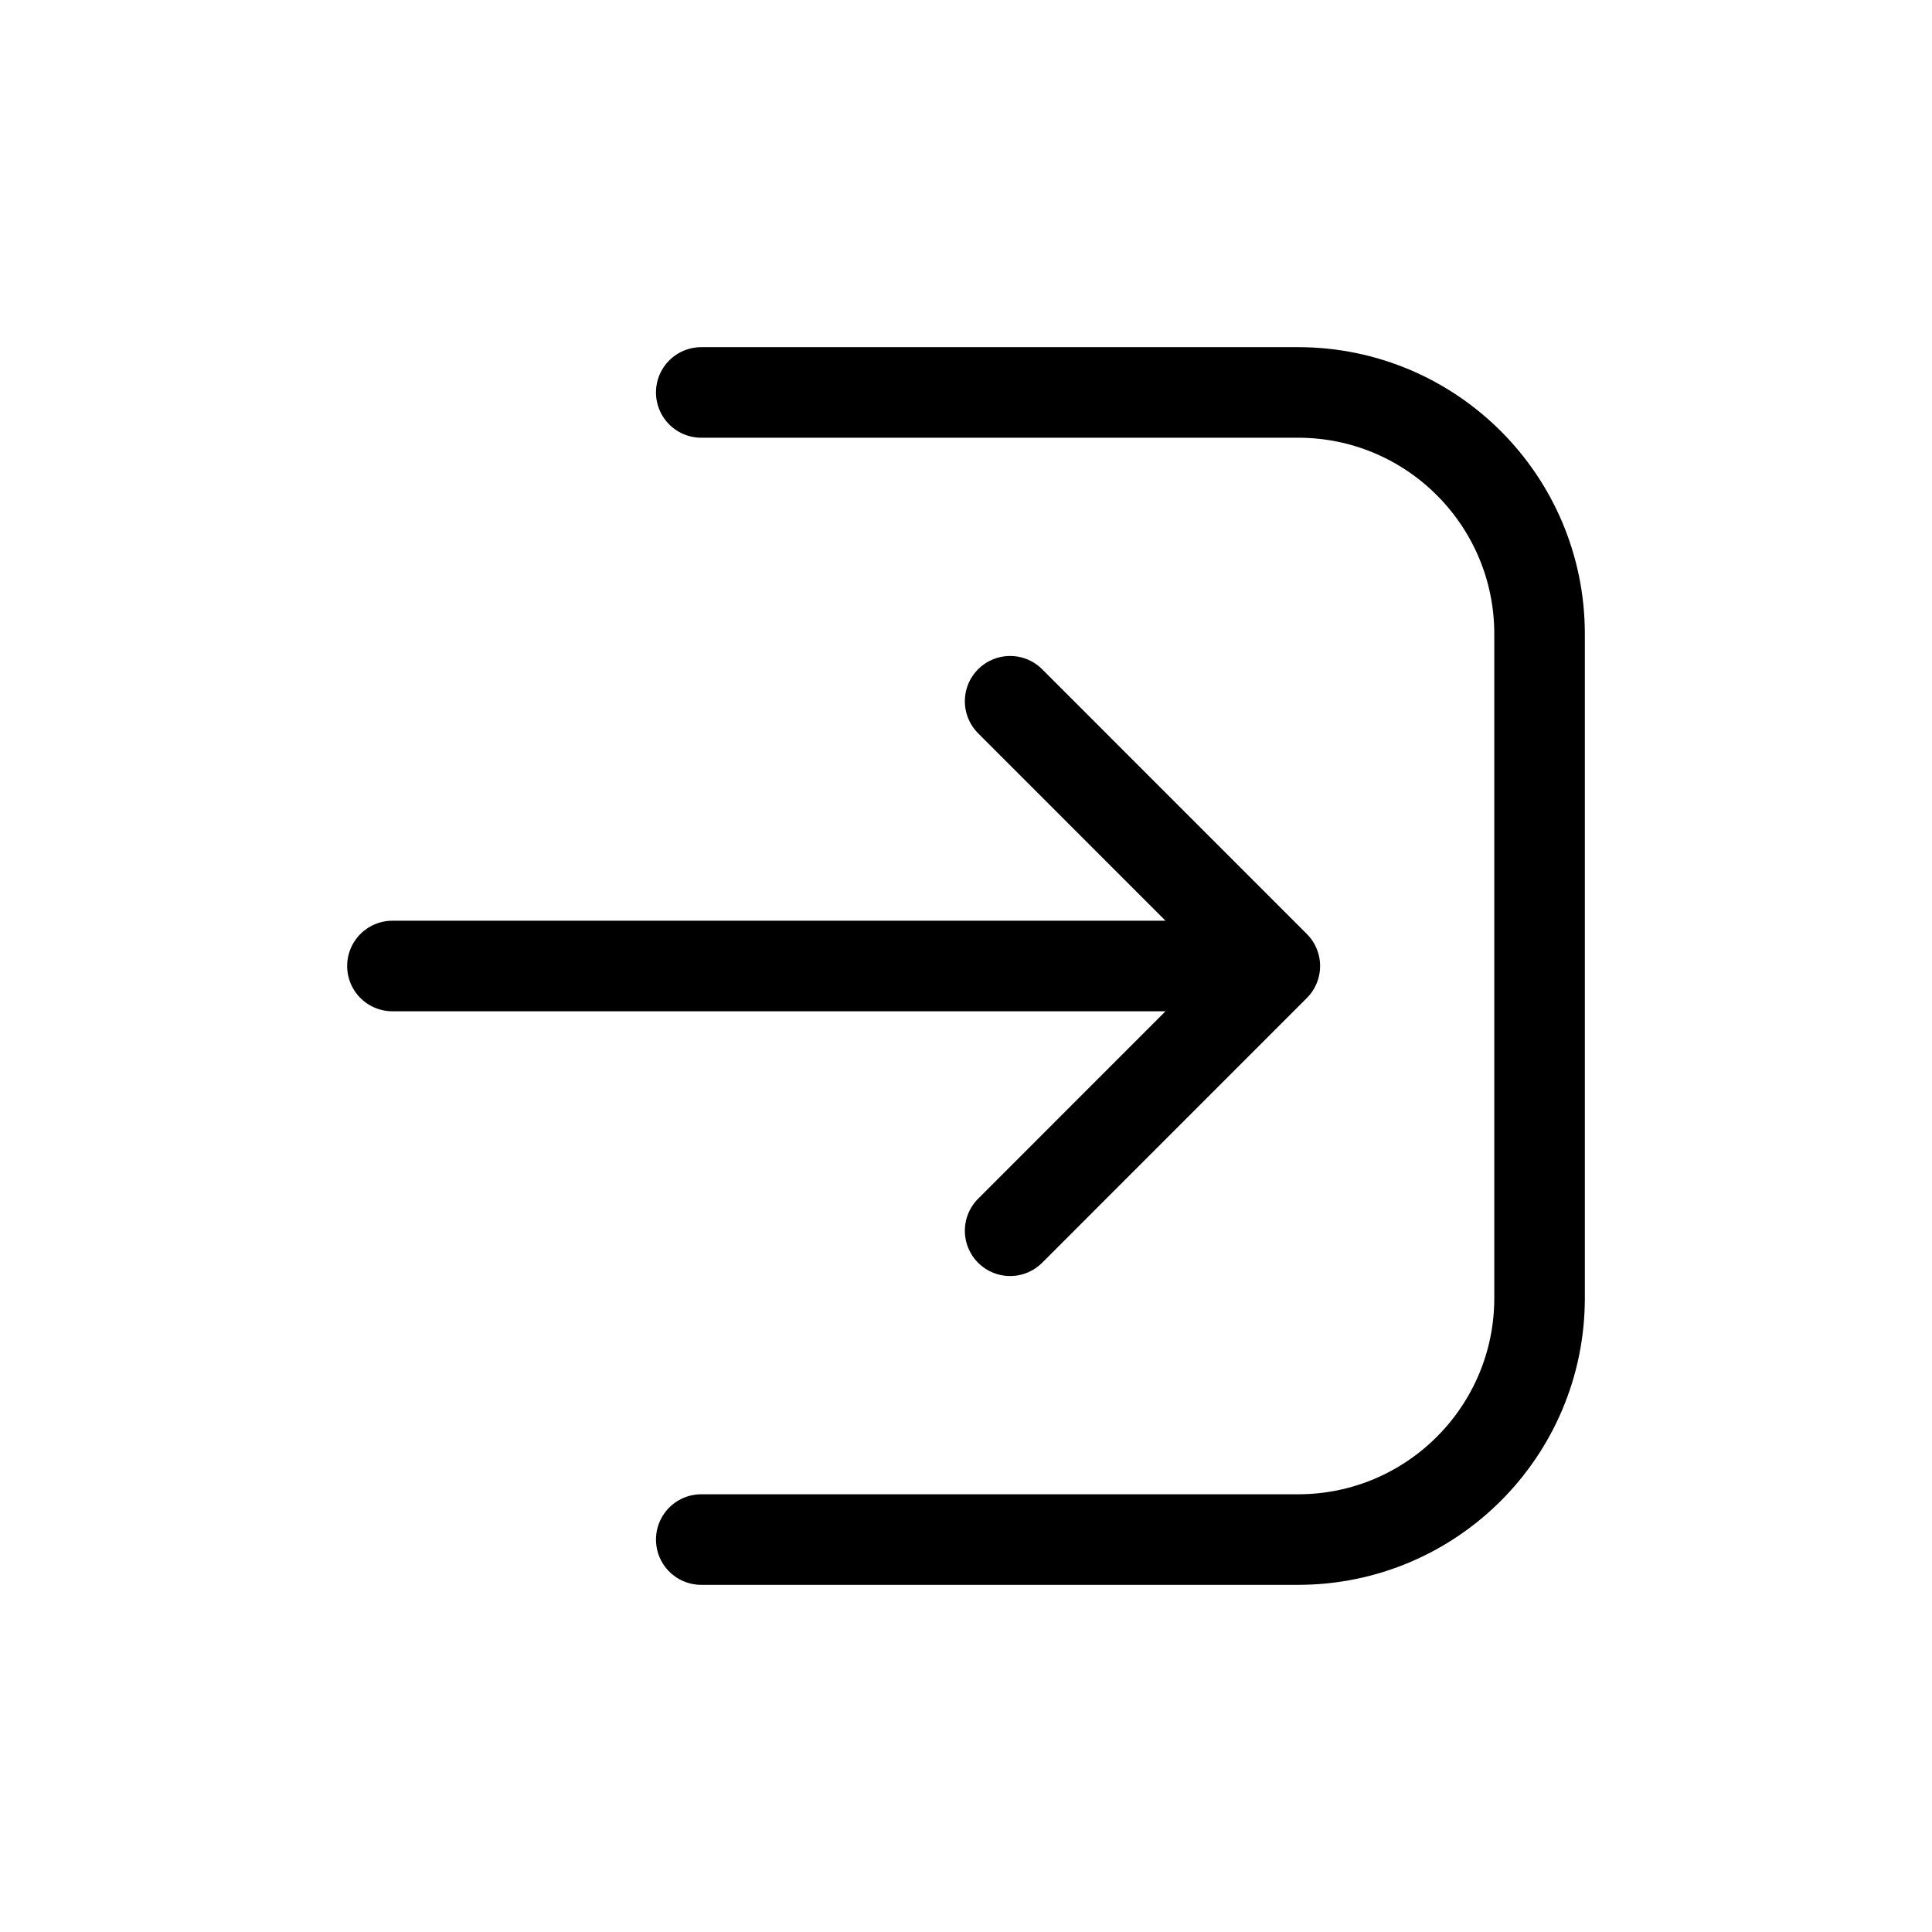 <svg width="32" height="32" viewBox="0 0 32 32" fill="none" xmlns="http://www.w3.org/2000/svg">
<g id="Software=login, Size=32px, weight=regular">
<path id="login" d="M11.615 6.5L21.5 6.5C23.709 6.5 25.5 8.291 25.5 10.5L25.5 21.5C25.5 23.709 23.709 25.5 21.5 25.5L11.615 25.5M6.5 16H19.654M16.731 11.615L21.115 16L16.731 20.385" stroke="black" stroke-width="1.5" stroke-linecap="round" stroke-linejoin="round"/>
</g>
</svg>
